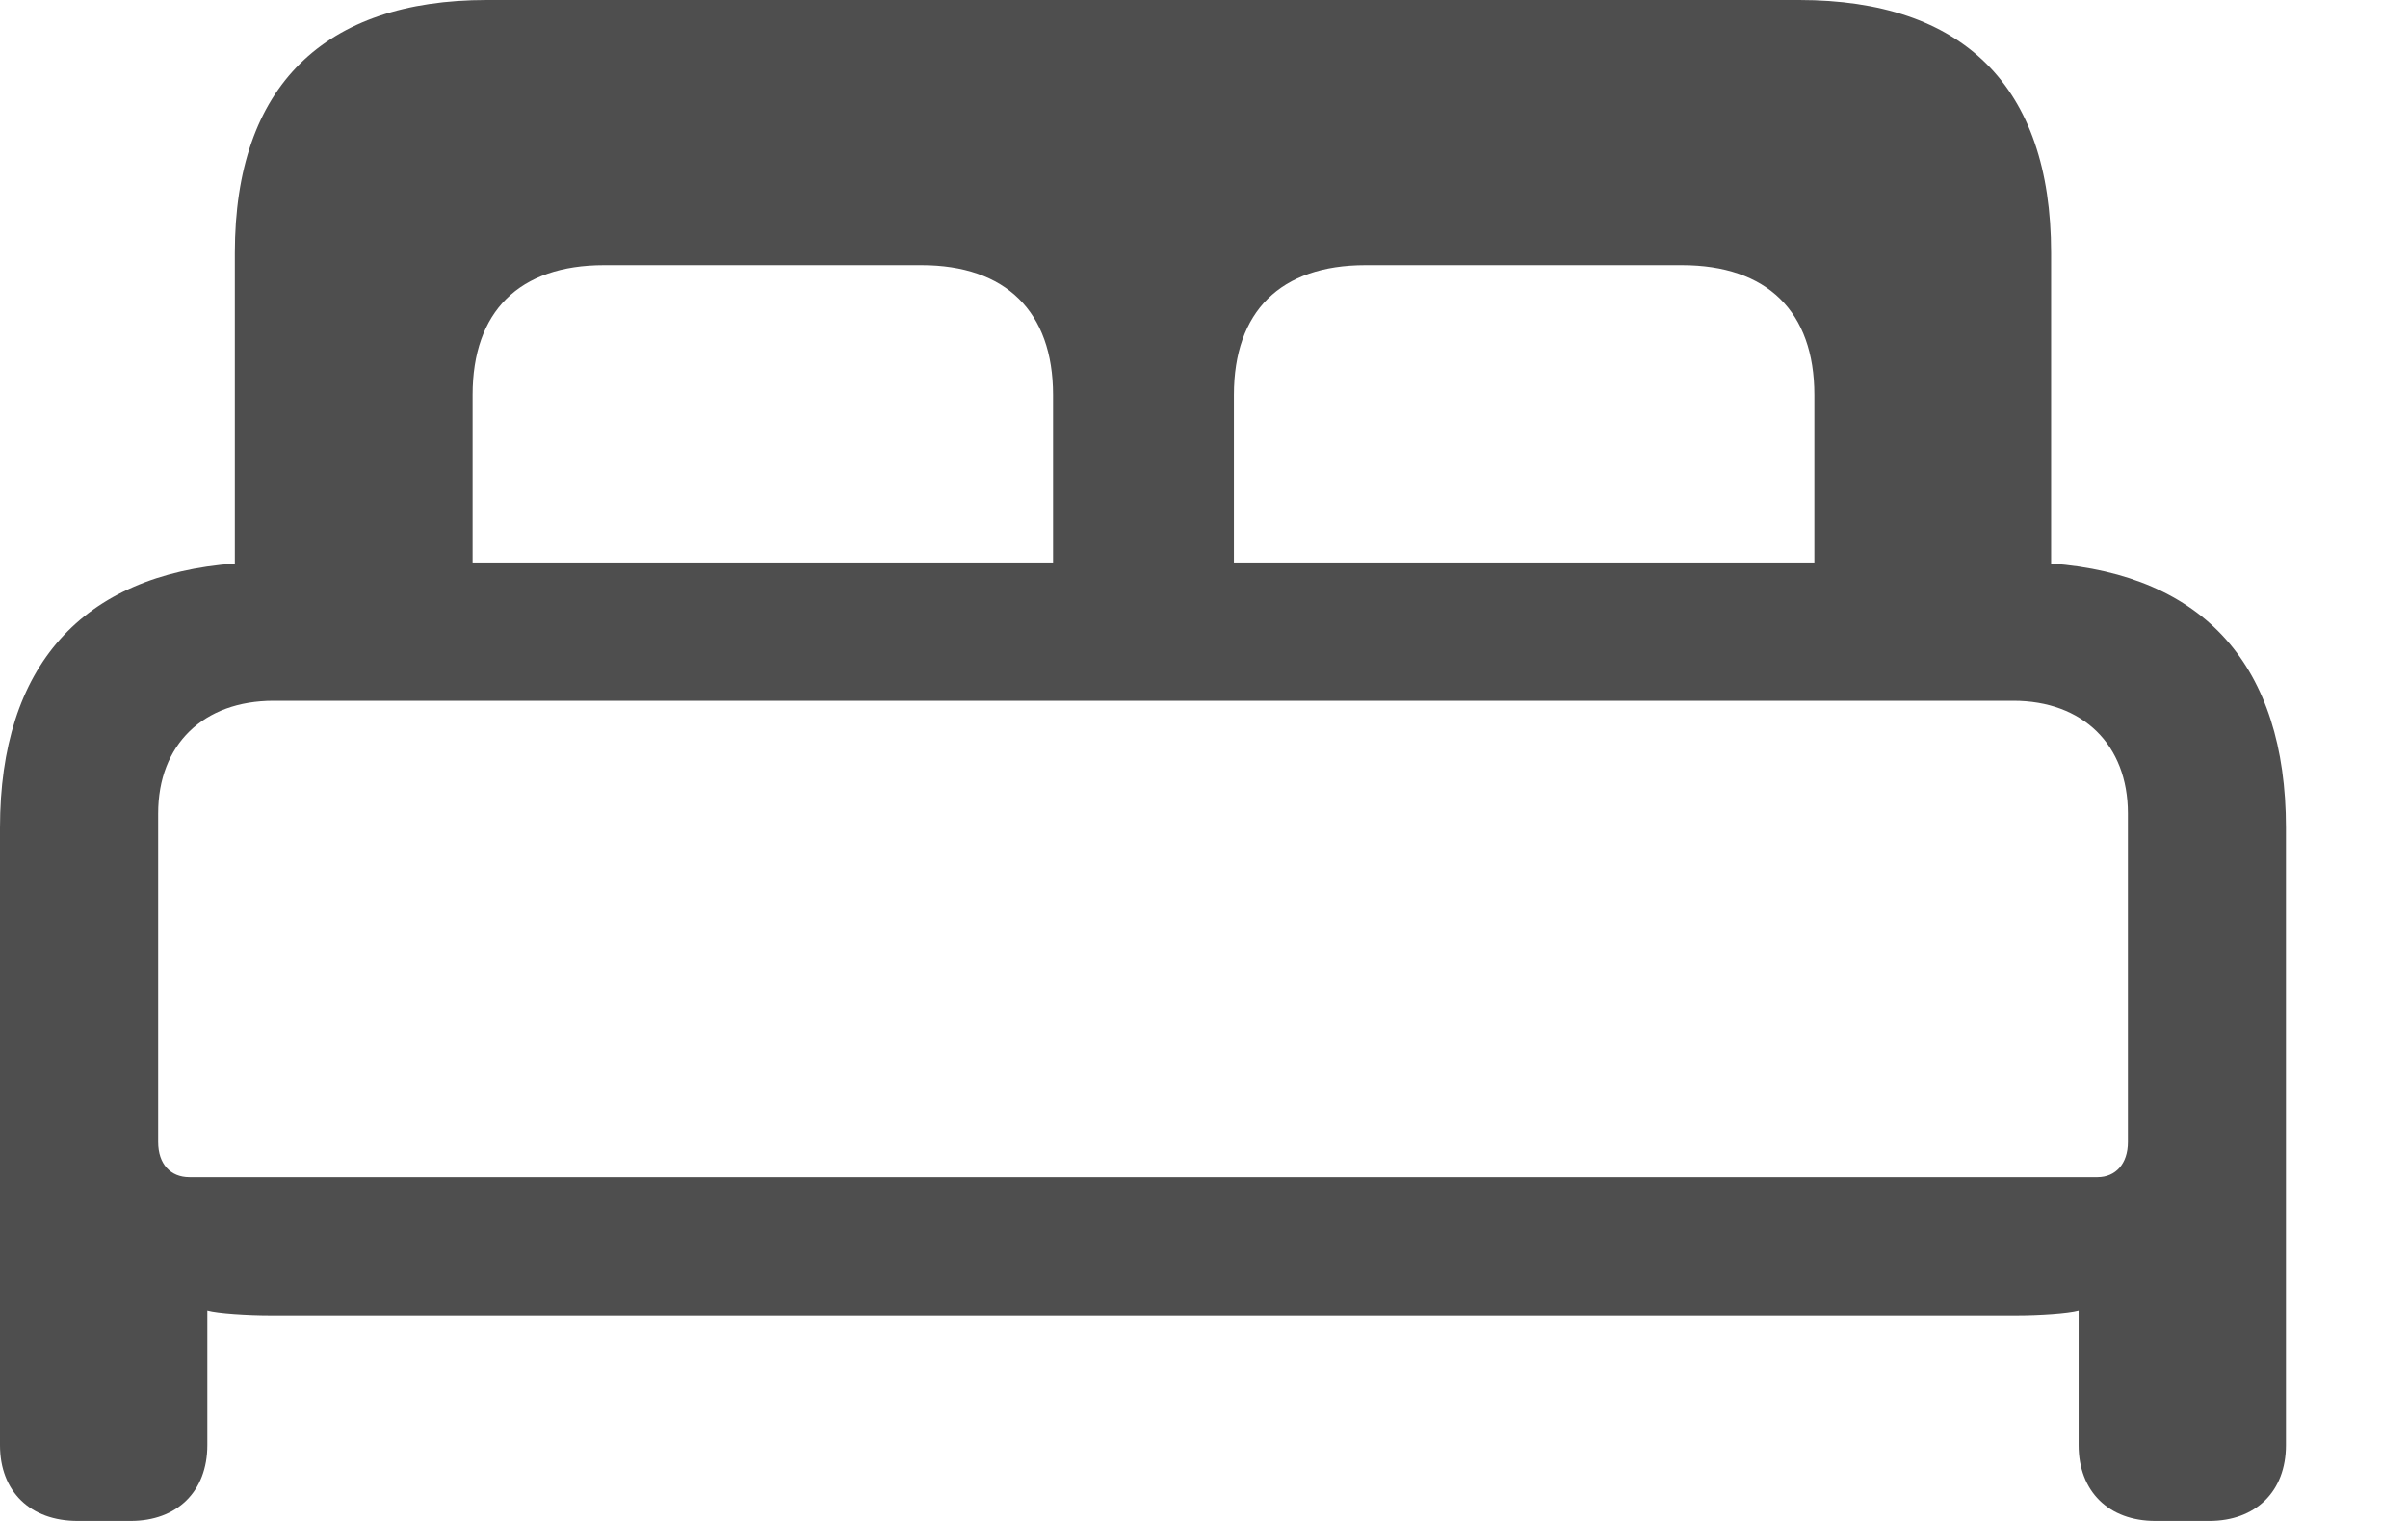 <svg width="19" height="12" viewBox="0 0 19 12" fill="none" xmlns="http://www.w3.org/2000/svg">
<path d="M0.613 12H1.031C1.397 12 1.636 11.768 1.636 11.402V10.341C1.719 10.364 1.958 10.379 2.13 10.379H15.915C16.087 10.379 16.319 10.364 16.401 10.341V11.402C16.401 11.768 16.64 12 17.006 12H17.432C17.798 12 18.037 11.768 18.037 11.402V6.531C18.037 5.253 17.387 4.535 16.184 4.446V1.995C16.184 0.673 15.482 0 14.197 0H3.841C2.563 0 1.853 0.673 1.853 1.995V4.446C0.65 4.535 0 5.253 0 6.531V11.402C0 11.768 0.239 12 0.613 12ZM3.729 3.116C3.729 2.458 4.095 2.092 4.767 2.092H7.27C7.935 2.092 8.309 2.458 8.309 3.116V4.438H3.729V3.116ZM9.736 3.116C9.736 2.458 10.102 2.092 10.775 2.092H13.27C13.943 2.092 14.316 2.458 14.316 3.116V4.438H9.736V3.116ZM1.494 9.288C1.345 9.288 1.248 9.183 1.248 9.011V6.418C1.248 5.873 1.606 5.529 2.159 5.529H15.886C16.431 5.529 16.79 5.873 16.79 6.418V9.011C16.79 9.183 16.692 9.288 16.55 9.288H1.494Z" fill="#4E4E4E"/>
</svg>
